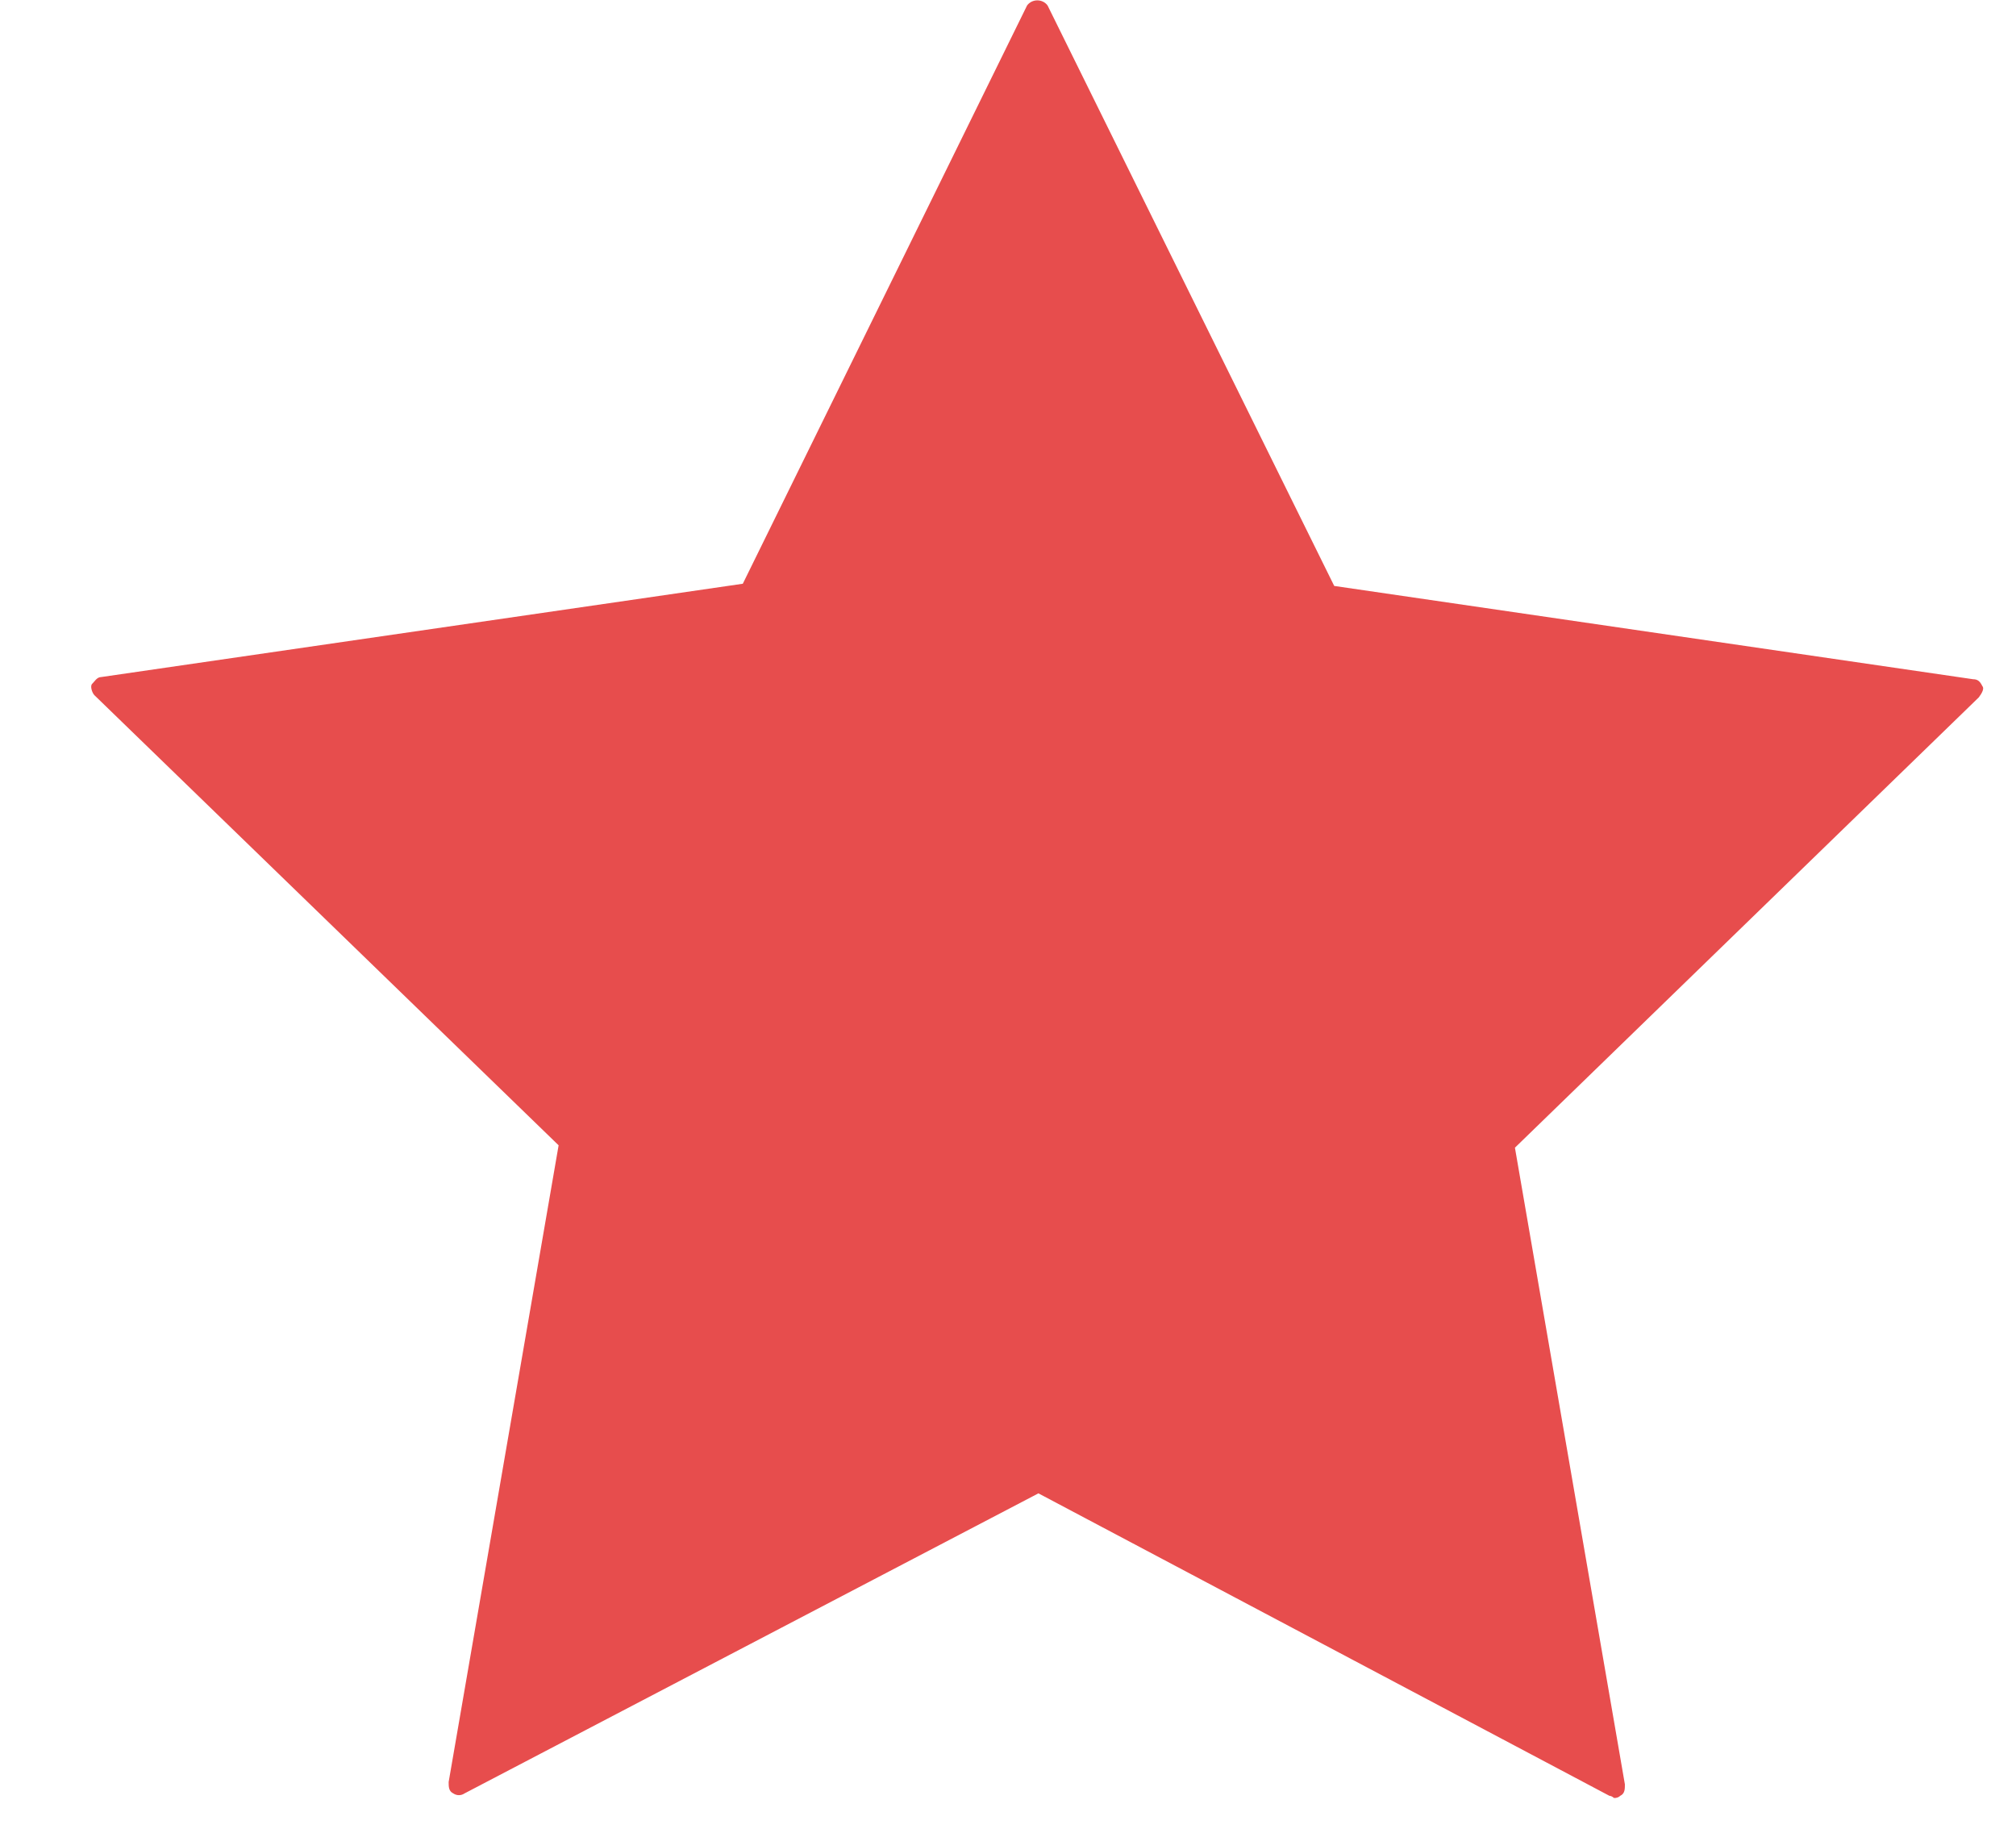 <?xml version="1.0" encoding="UTF-8"?>
<svg width="11px" height="10px" viewBox="0 0 11 10" version="1.1" xmlns="http://www.w3.org/2000/svg" xmlns:xlink="http://www.w3.org/1999/xlink">
    <!-- Generator: Sketch 52.2 (67145) - http://www.bohemiancoding.com/sketch -->
    <title>Path_108</title>
    <desc>Created with Sketch.</desc>
    <g id="Page-1" stroke="none" stroke-width="1" fill="none" fill-rule="evenodd">
        <path d="M10.816,3.743 C10.804,3.718 10.791,3.706 10.766,3.706 L7.28,3.197 L5.716,0.03 C5.703,0.012 5.682,0.002 5.66,0.002 C5.638,0.002 5.617,0.012 5.604,0.03 L4.053,3.185 L0.553,3.694 C0.528,3.694 0.516,3.719 0.503,3.731 C0.49,3.743 0.503,3.781 0.515,3.793 L3.048,6.249 L2.448,9.723 C2.448,9.748 2.448,9.773 2.473,9.785 C2.492,9.798 2.516,9.798 2.535,9.785 L5.666,8.148 L8.781,9.798 C8.79,9.799 8.799,9.803 8.806,9.81 C8.819,9.811 8.832,9.807 8.841,9.798 C8.866,9.786 8.866,9.761 8.866,9.736 L8.266,6.262 L10.797,3.805 C10.816,3.78 10.828,3.755 10.816,3.743 Z" id="Path_108" fill="#E74D4D"></path>
    </g>
</svg>